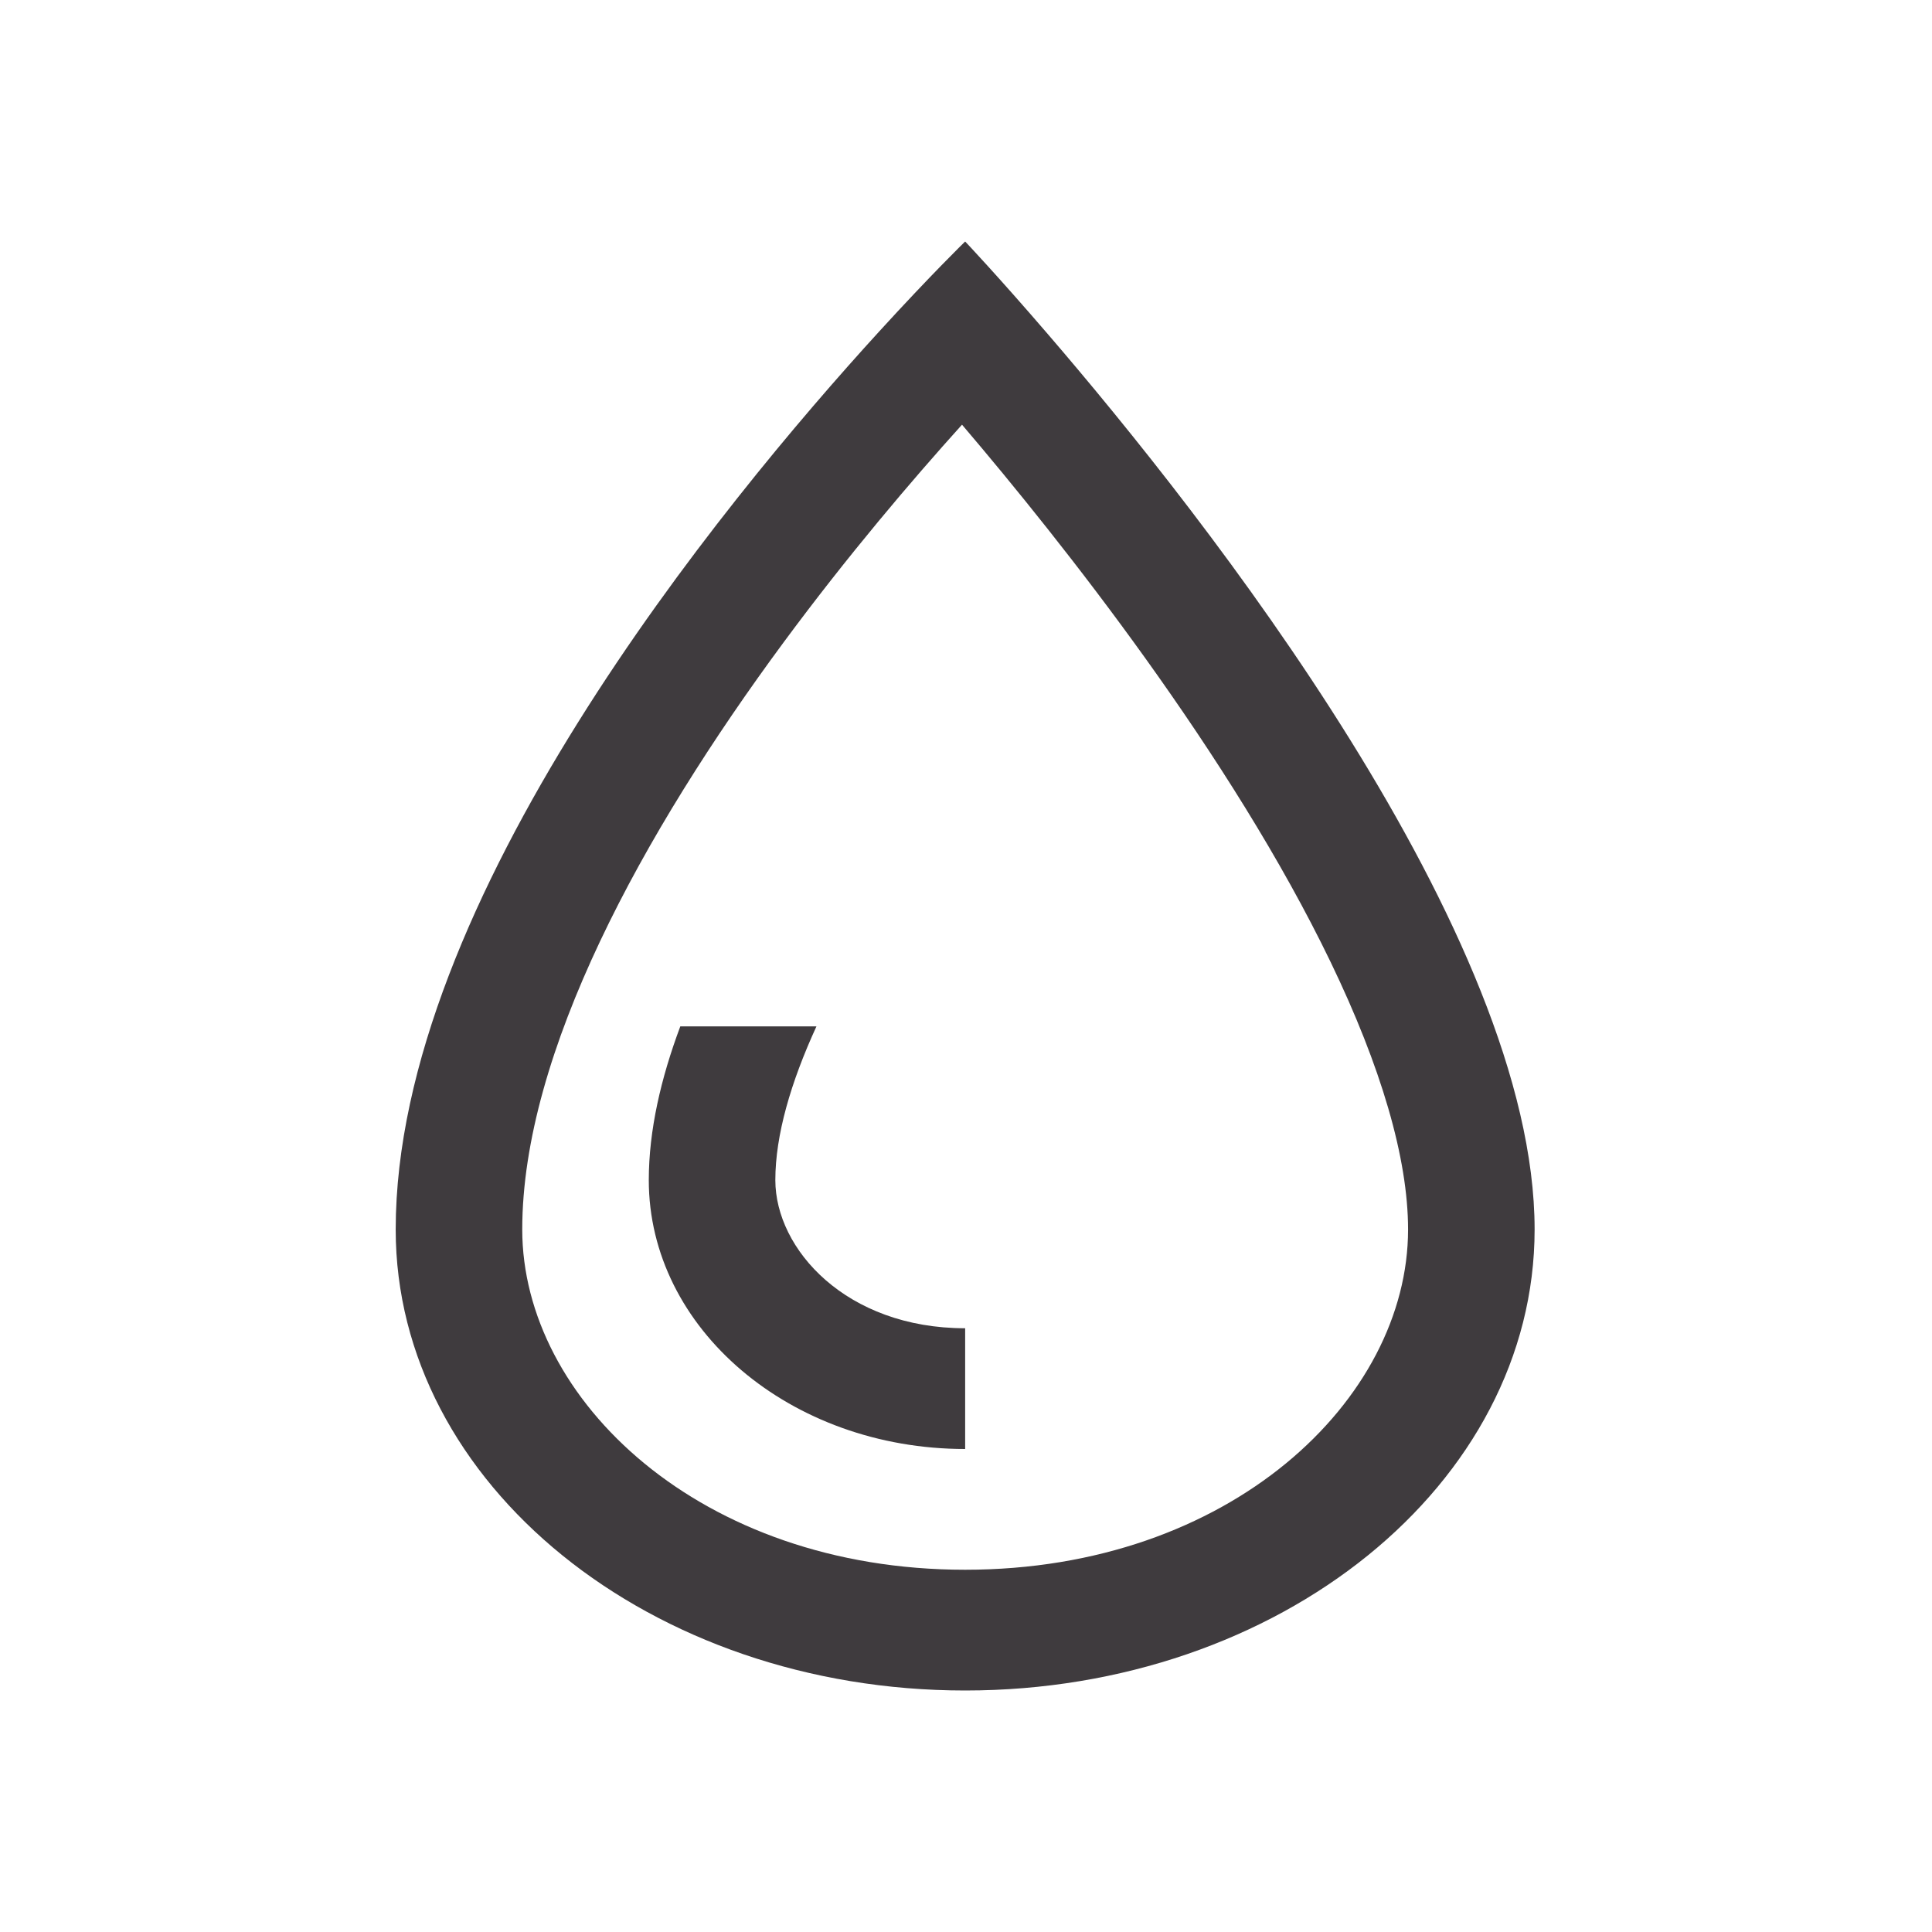 <svg width="32" height="32" viewBox="0 0 32 32" fill="none" xmlns="http://www.w3.org/2000/svg">
<path fill-rule="evenodd" clip-rule="evenodd" d="M23.322 20.364C23.322 23.181 20.374 26 15.986 26C11.598 26 8.65 23.181 8.65 20.364C8.65 17.442 10.642 13.802 12.983 10.634C14.041 9.202 15.103 7.955 15.934 7.034C16.78 8.027 17.878 9.379 18.972 10.905C20.113 12.497 21.222 14.24 22.04 15.936C22.873 17.664 23.322 19.181 23.322 20.364ZM6.554 20.364C6.554 14.927 11.931 8.371 14.566 5.486C15.42 4.55 15.986 4 15.986 4C15.986 4 16.528 4.572 17.352 5.53C19.966 8.567 25.418 15.487 25.418 20.364C25.418 24.581 21.195 28 15.986 28C10.777 28 6.554 24.581 6.554 20.364ZM11.268 17H13.523C13.099 17.924 12.842 18.8 12.842 19.546C12.842 20.69 14.015 22 15.986 22V24C13.092 24 10.746 22.006 10.746 19.546C10.746 18.725 10.946 17.86 11.268 17Z" fill="#3F3B3E"/>
</svg>
